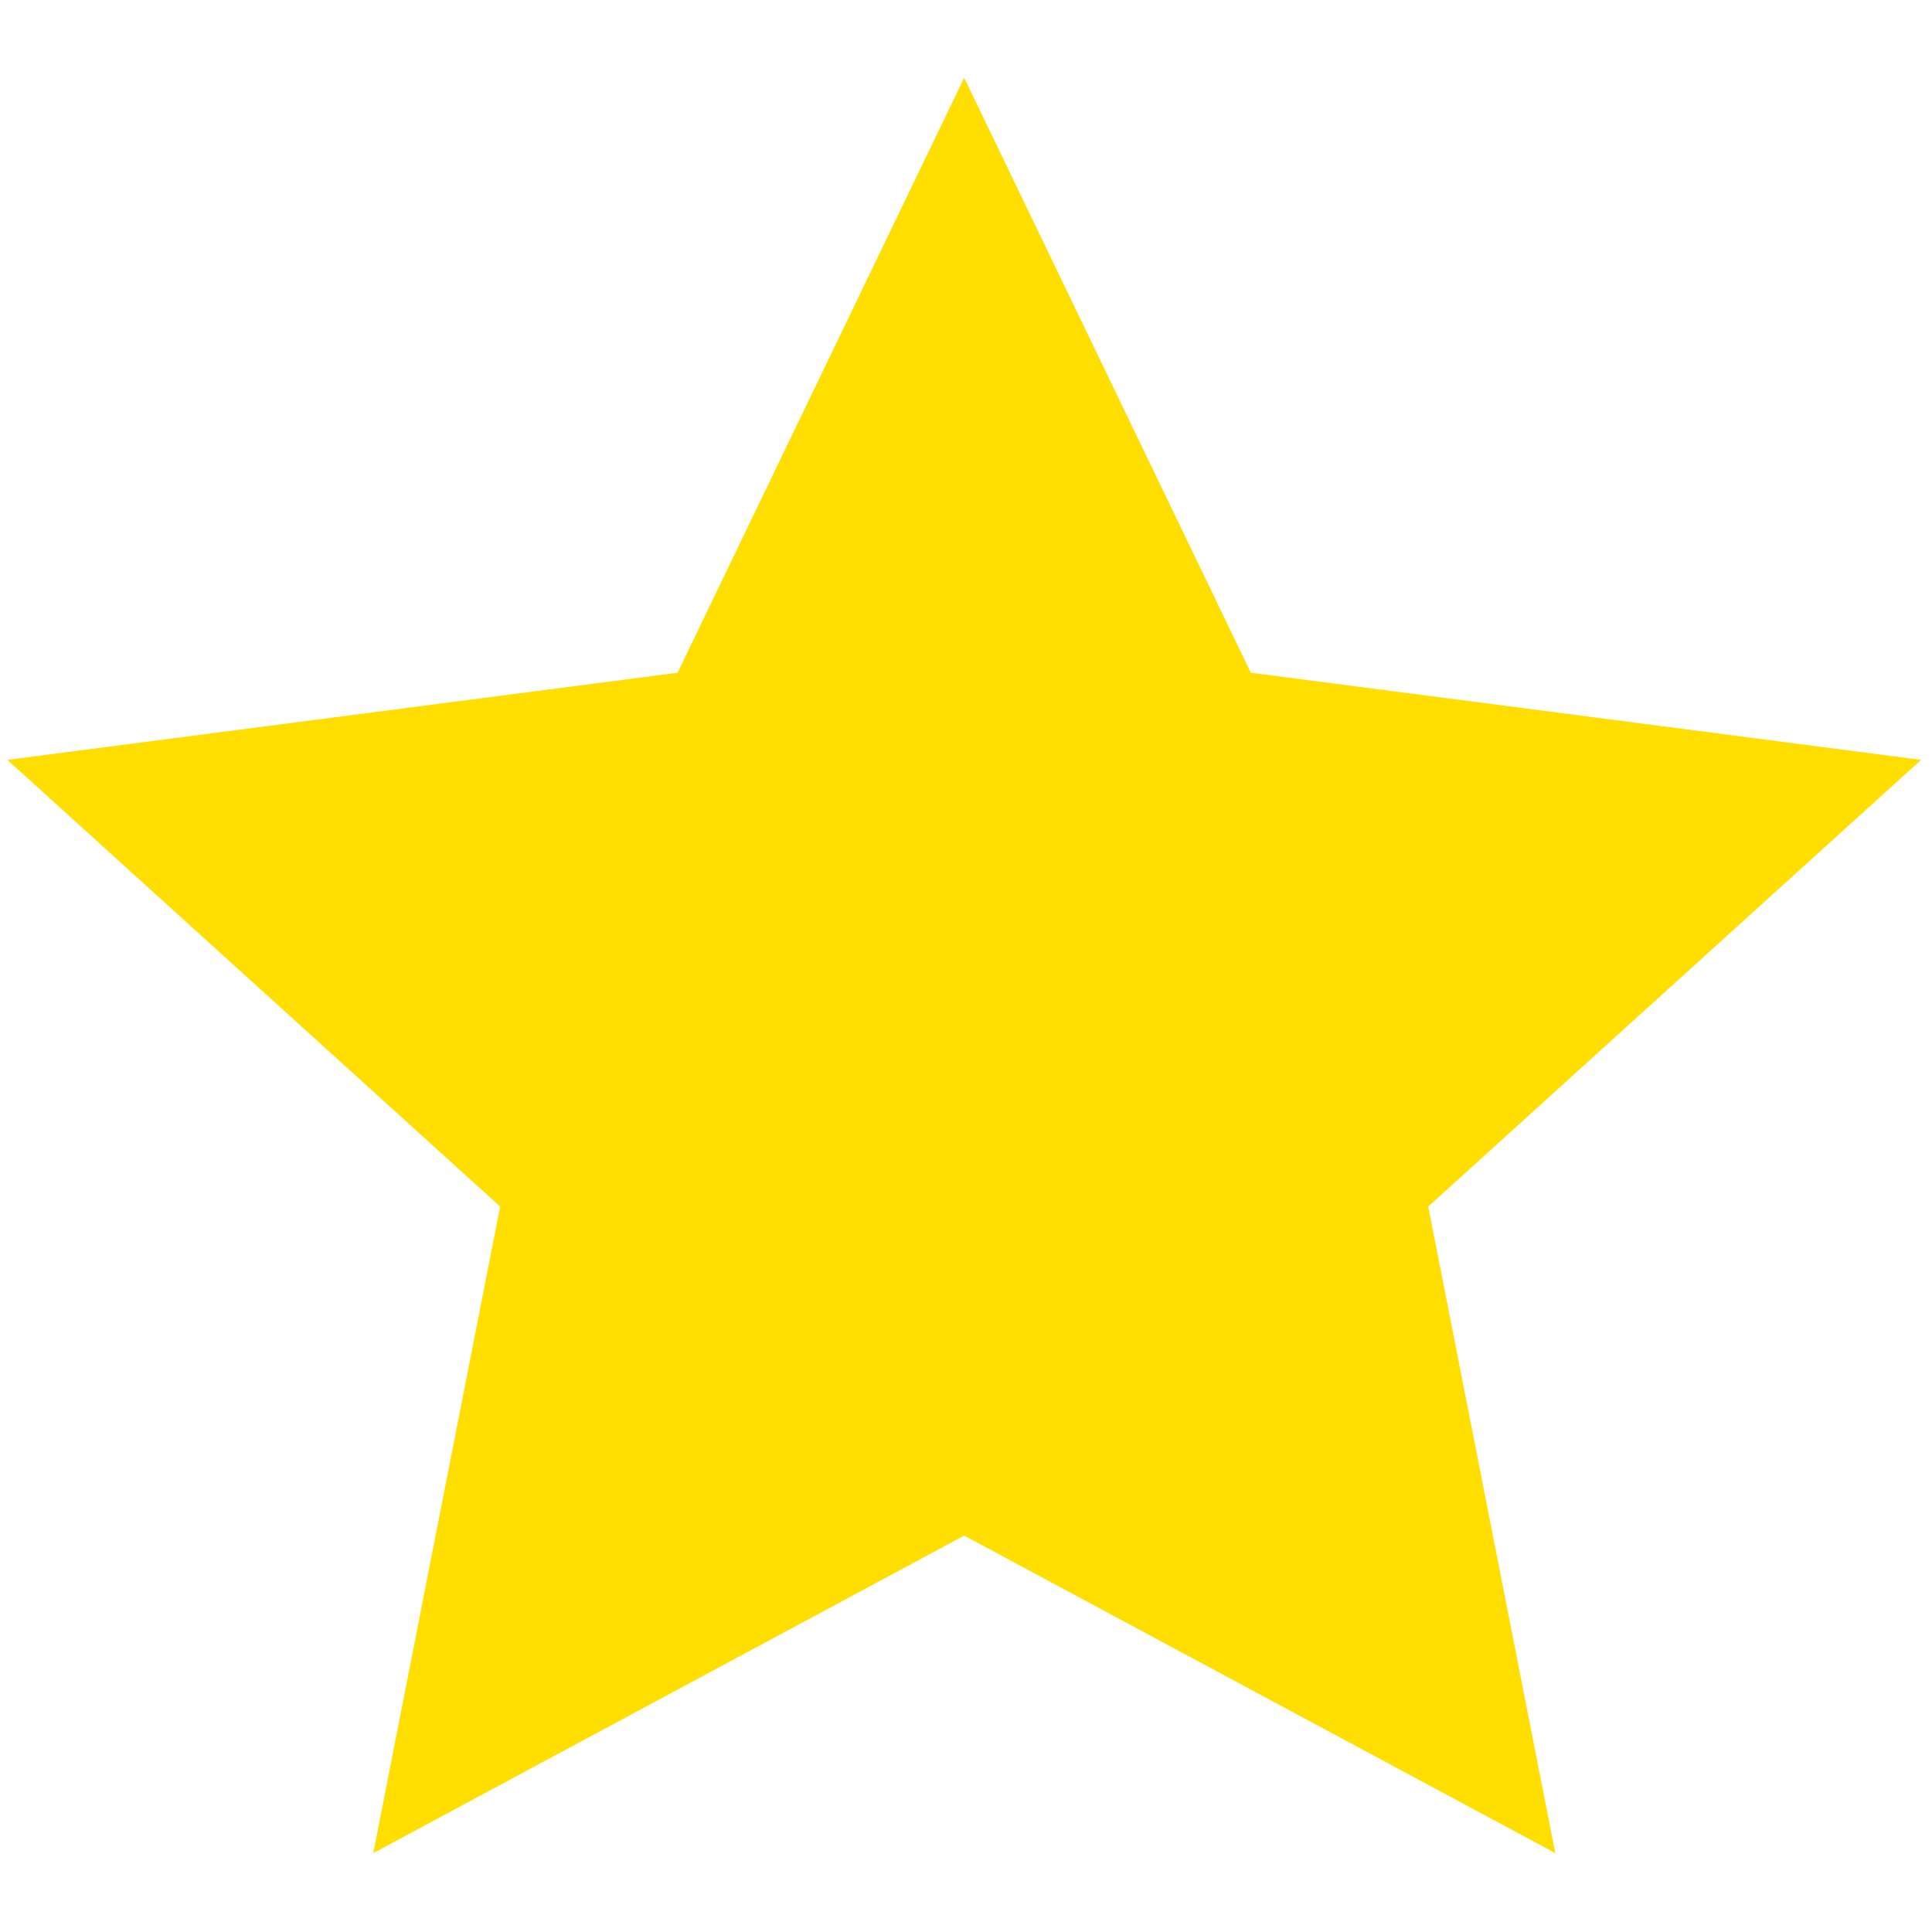 <?xml version="1.0" encoding="utf-8"?>
<!-- Generator: Adobe Illustrator 15.0.0, SVG Export Plug-In . SVG Version: 6.00 Build 0)  -->
<!DOCTYPE svg PUBLIC "-//W3C//DTD SVG 1.1//EN" "http://www.w3.org/Graphics/SVG/1.1/DTD/svg11.dtd">
<svg version="1.1" id="Layer_1" xmlns="http://www.w3.org/2000/svg" xmlns:xlink="http://www.w3.org/1999/xlink" x="0px" y="0px"
	 width="50px" height="50px" viewBox="0 0 50 50" enable-background="new 0 0 50 50" xml:space="preserve">
<path fill="#FFDE00" stroke="#FFDE00" stroke-width="2" stroke-miterlimit="10" d="M47.441,20.378l-15.736-2.046L24.953,4.317
	l-6.752,14.015L2.466,20.378l11.568,10.486l-2.985,15.213l13.904-7.471l13.909,7.471l-2.99-15.213L47.441,20.378z"/>
</svg>
